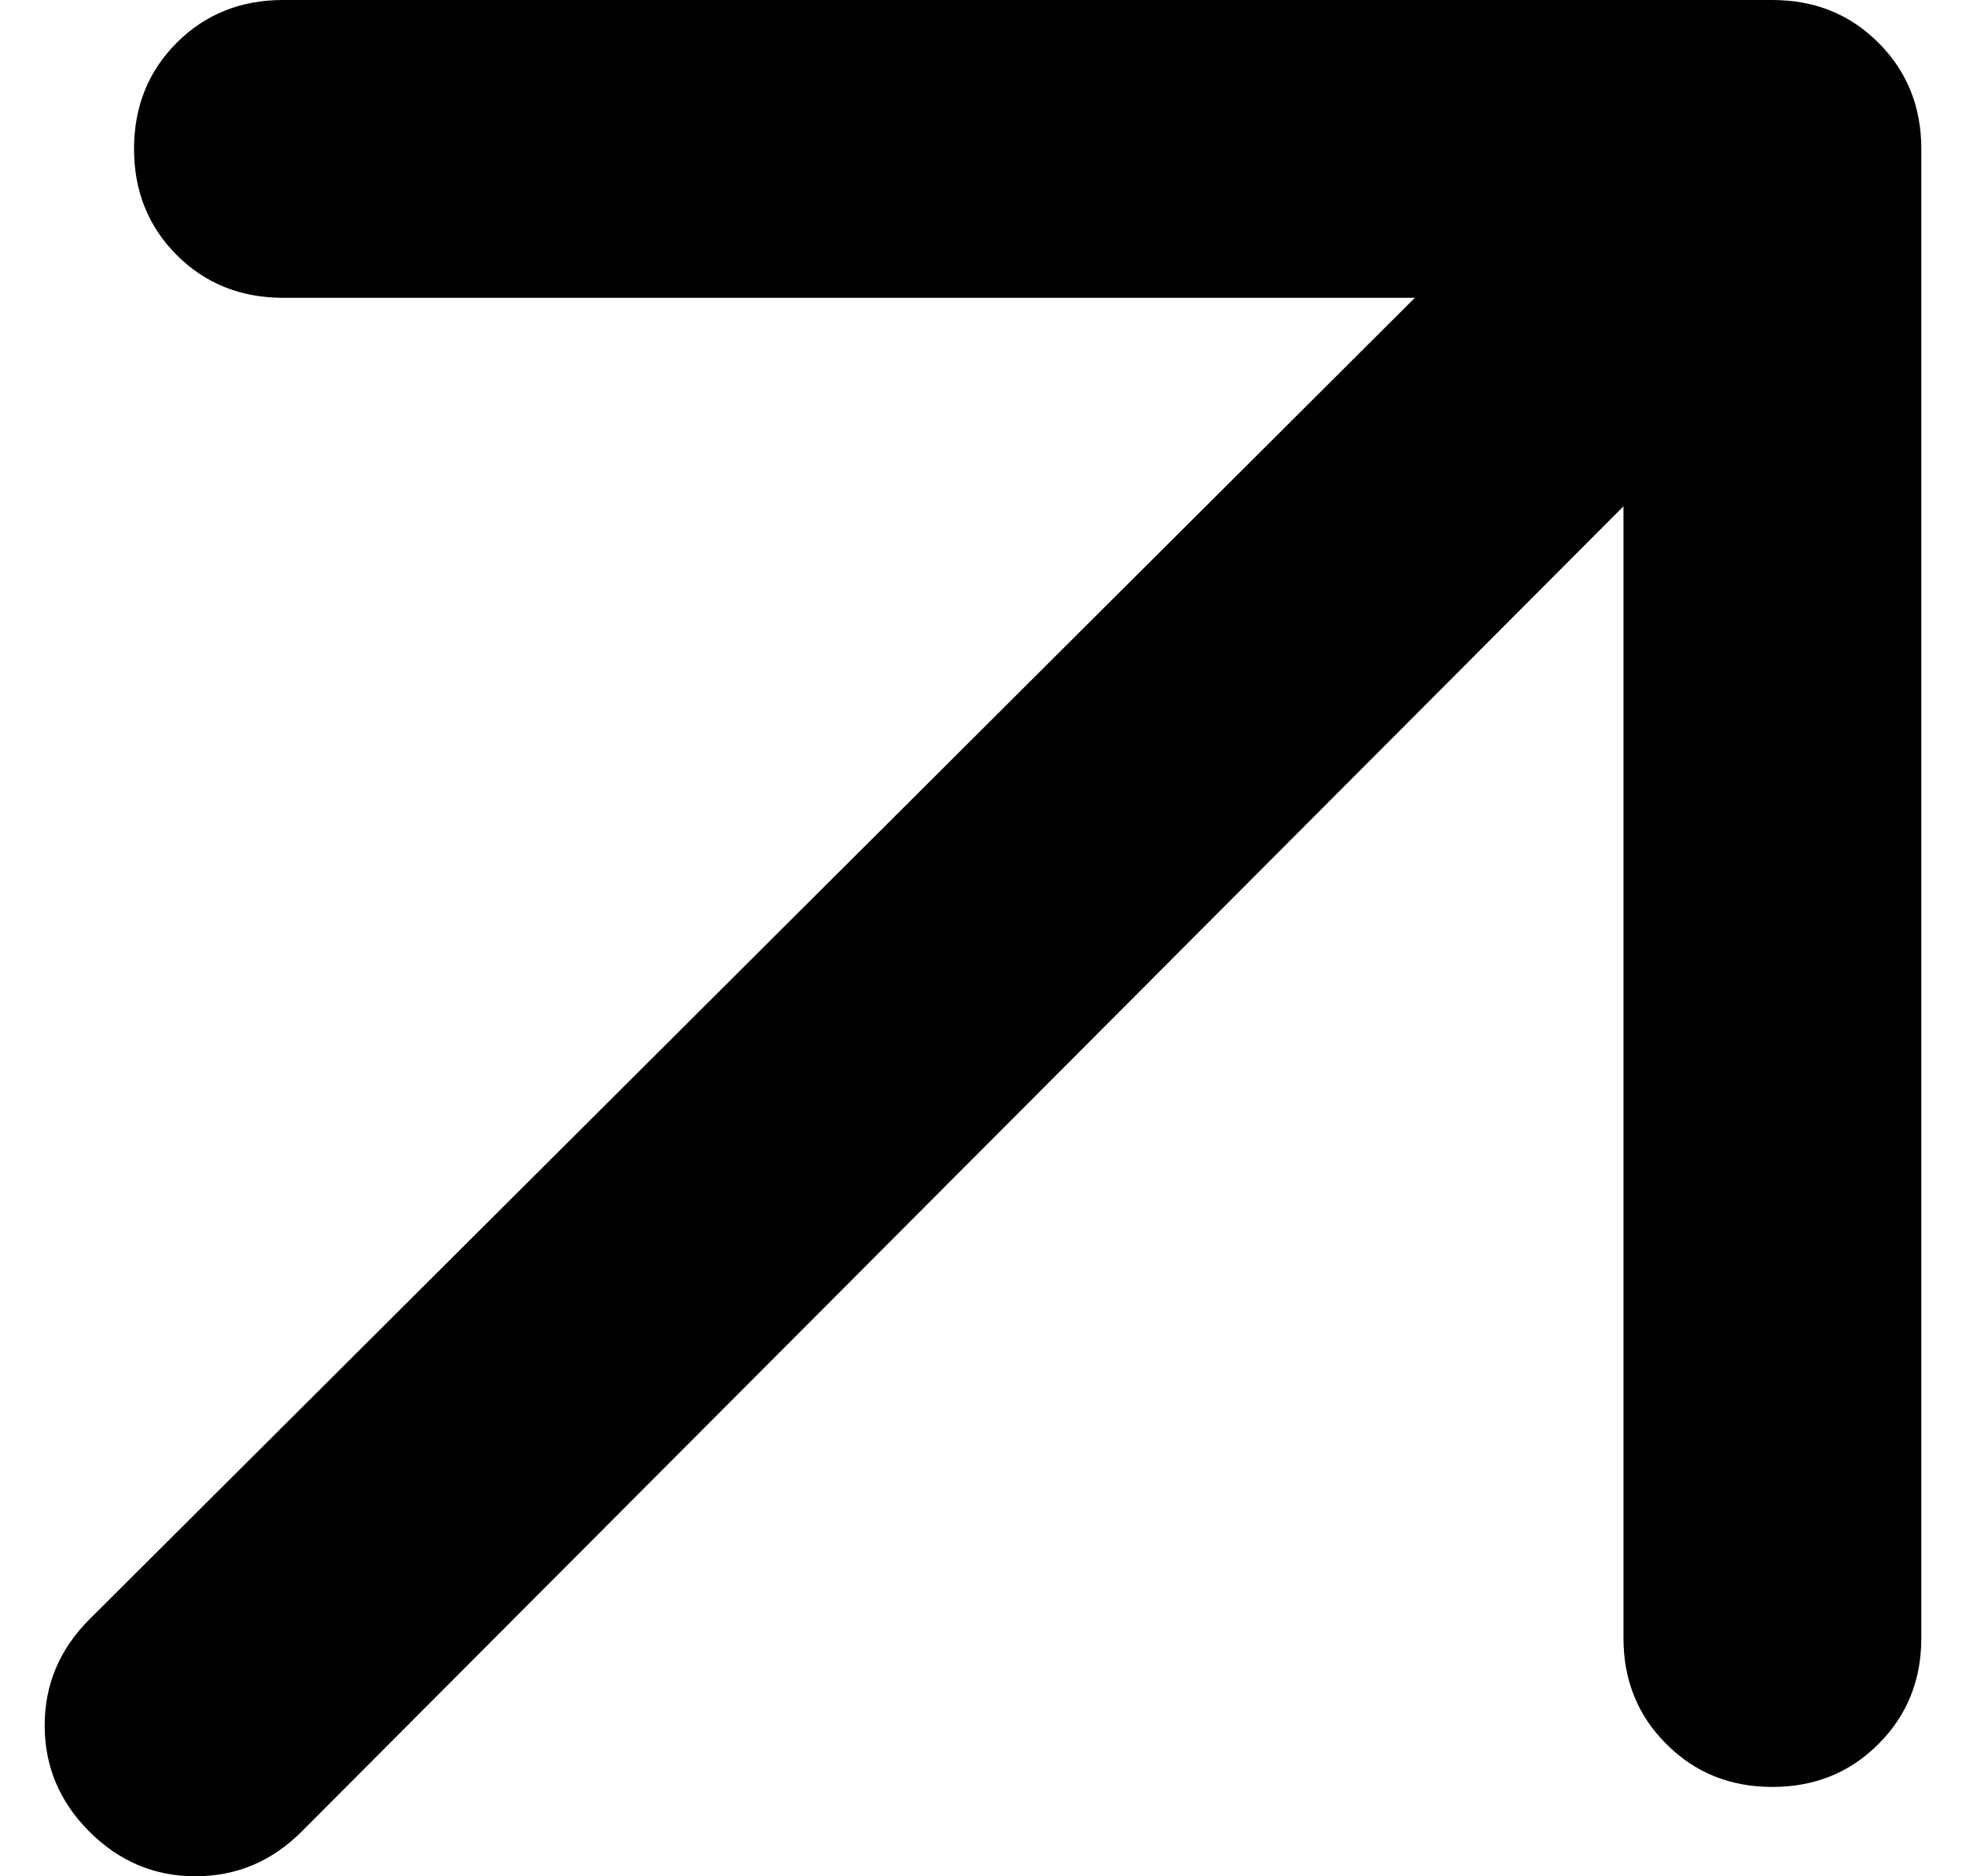 <svg width="22" height="21" viewBox="0 0 22 21" fill="none" xmlns="http://www.w3.org/2000/svg">
<path d="M18.167 5.667L3.375 20.5C3.042 20.833 2.646 21 2.187 21C1.729 21 1.333 20.833 1 20.5C0.667 20.167 0.5 19.771 0.5 19.312C0.5 18.854 0.667 18.458 1 18.125L15.833 3.333H3.167C2.694 3.333 2.298 3.174 1.978 2.855C1.659 2.535 1.5 2.139 1.5 1.667C1.5 1.194 1.659 0.798 1.978 0.478C2.298 0.159 2.694 0 3.167 0H19.833C20.306 0 20.701 0.159 21.02 0.478C21.34 0.798 21.5 1.194 21.5 1.667V18.333C21.5 18.806 21.34 19.201 21.02 19.52C20.701 19.84 20.306 20 19.833 20C19.361 20 18.966 19.84 18.647 19.52C18.327 19.201 18.167 18.806 18.167 18.333V5.667Z" fill="black"/>
</svg>
